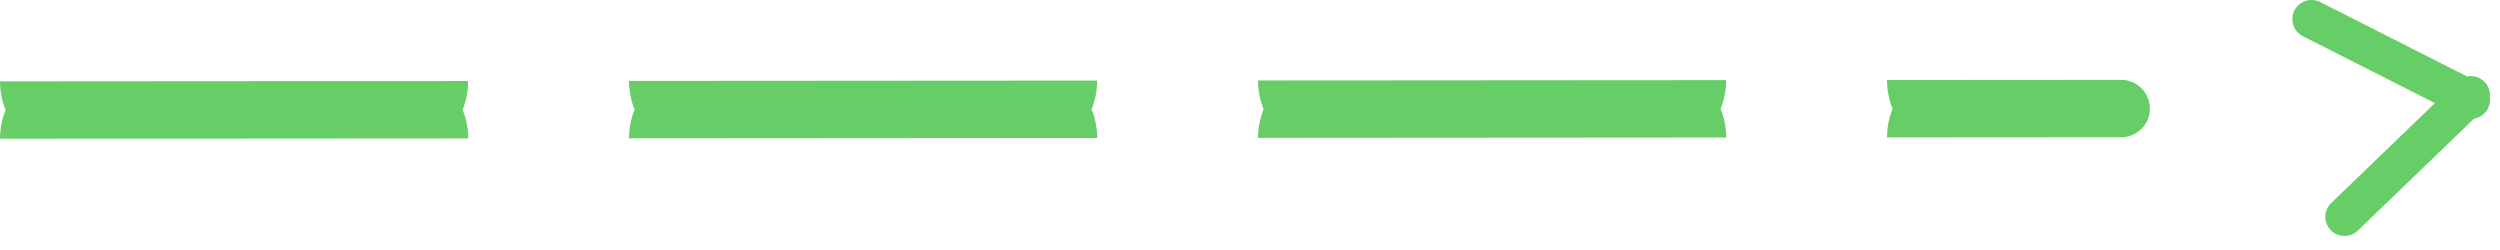 <svg width="140" height="14" viewBox="0 0 140 14" fill="none" xmlns="http://www.w3.org/2000/svg">
<path fill-rule="evenodd" clip-rule="evenodd" d="M128.96 2.027C128.431 1.758 128.22 1.113 128.489 0.586C128.759 0.058 129.406 -0.152 129.936 0.117L138.154 4.28C138.5 4.212 138.872 4.315 139.136 4.587C139.368 4.825 139.466 5.143 139.432 5.449C139.46 5.657 139.426 5.875 139.324 6.075C139.164 6.39 138.869 6.591 138.545 6.646L132.041 12.912C131.614 13.323 130.932 13.312 130.52 12.887C130.107 12.461 130.117 11.783 130.544 11.372L136.356 5.774L128.96 2.027ZM0 4.555C0 5.123 0.112 5.666 0.314 6.162C0.113 6.658 0.002 7.201 0.002 7.769L1.459 7.768L2.154 7.768L4.305 7.766L21.917 7.754L24.068 7.753L24.763 7.752L26.22 7.751C26.219 7.183 26.108 6.64 25.906 6.144C26.107 5.648 26.218 5.105 26.217 4.537L24.761 4.538L24.066 4.538L21.915 4.54L4.303 4.552L2.151 4.554L1.457 4.554L0 4.555ZM35.224 4.53C35.224 5.099 35.336 5.641 35.538 6.137C35.336 6.634 35.226 7.176 35.226 7.745L36.683 7.744L37.377 7.743L39.529 7.742L57.14 7.729L59.292 7.728L59.987 7.727L61.443 7.726C61.443 7.158 61.331 6.616 61.13 6.119C61.331 5.623 61.442 5.08 61.441 4.512L59.984 4.513L59.289 4.514L57.138 4.515L39.527 4.527L37.375 4.529L36.68 4.529L35.224 4.53ZM70.448 4.506C70.449 5.074 70.559 5.617 70.762 6.113C70.561 6.609 70.45 7.152 70.45 7.72L71.906 7.719L72.601 7.719L74.752 7.717L92.364 7.705L94.516 7.703L95.211 7.703L96.667 7.702C96.667 7.133 96.555 6.591 96.353 6.095C96.554 5.598 96.665 5.056 96.665 4.487L95.209 4.488L94.514 4.489L92.362 4.49L74.75 4.503L72.599 4.504L71.904 4.505L70.448 4.506ZM105.672 4.481C105.672 5.049 105.783 5.592 105.986 6.088C105.785 6.585 105.674 7.127 105.674 7.695L107.13 7.694L107.825 7.694L109.976 7.692L116.087 7.688L116.406 7.688L118.113 7.687L118.367 7.687L118.782 7.686C118.843 7.686 118.902 7.683 118.962 7.676C119.115 7.659 119.263 7.621 119.4 7.564C119.794 7.401 120.109 7.086 120.273 6.693C120.295 6.638 120.316 6.582 120.332 6.524C120.373 6.382 120.394 6.233 120.394 6.078C120.394 5.923 120.373 5.774 120.332 5.632C120.315 5.574 120.294 5.518 120.272 5.463C120.108 5.07 119.792 4.756 119.398 4.593C119.261 4.537 119.113 4.498 118.959 4.482C118.9 4.475 118.841 4.472 118.78 4.472L118.365 4.472L118.111 4.472L116.404 4.474L116.085 4.474L109.974 4.478L107.823 4.48L107.128 4.48L105.672 4.481Z" fill="#67CE67"/>
</svg>
